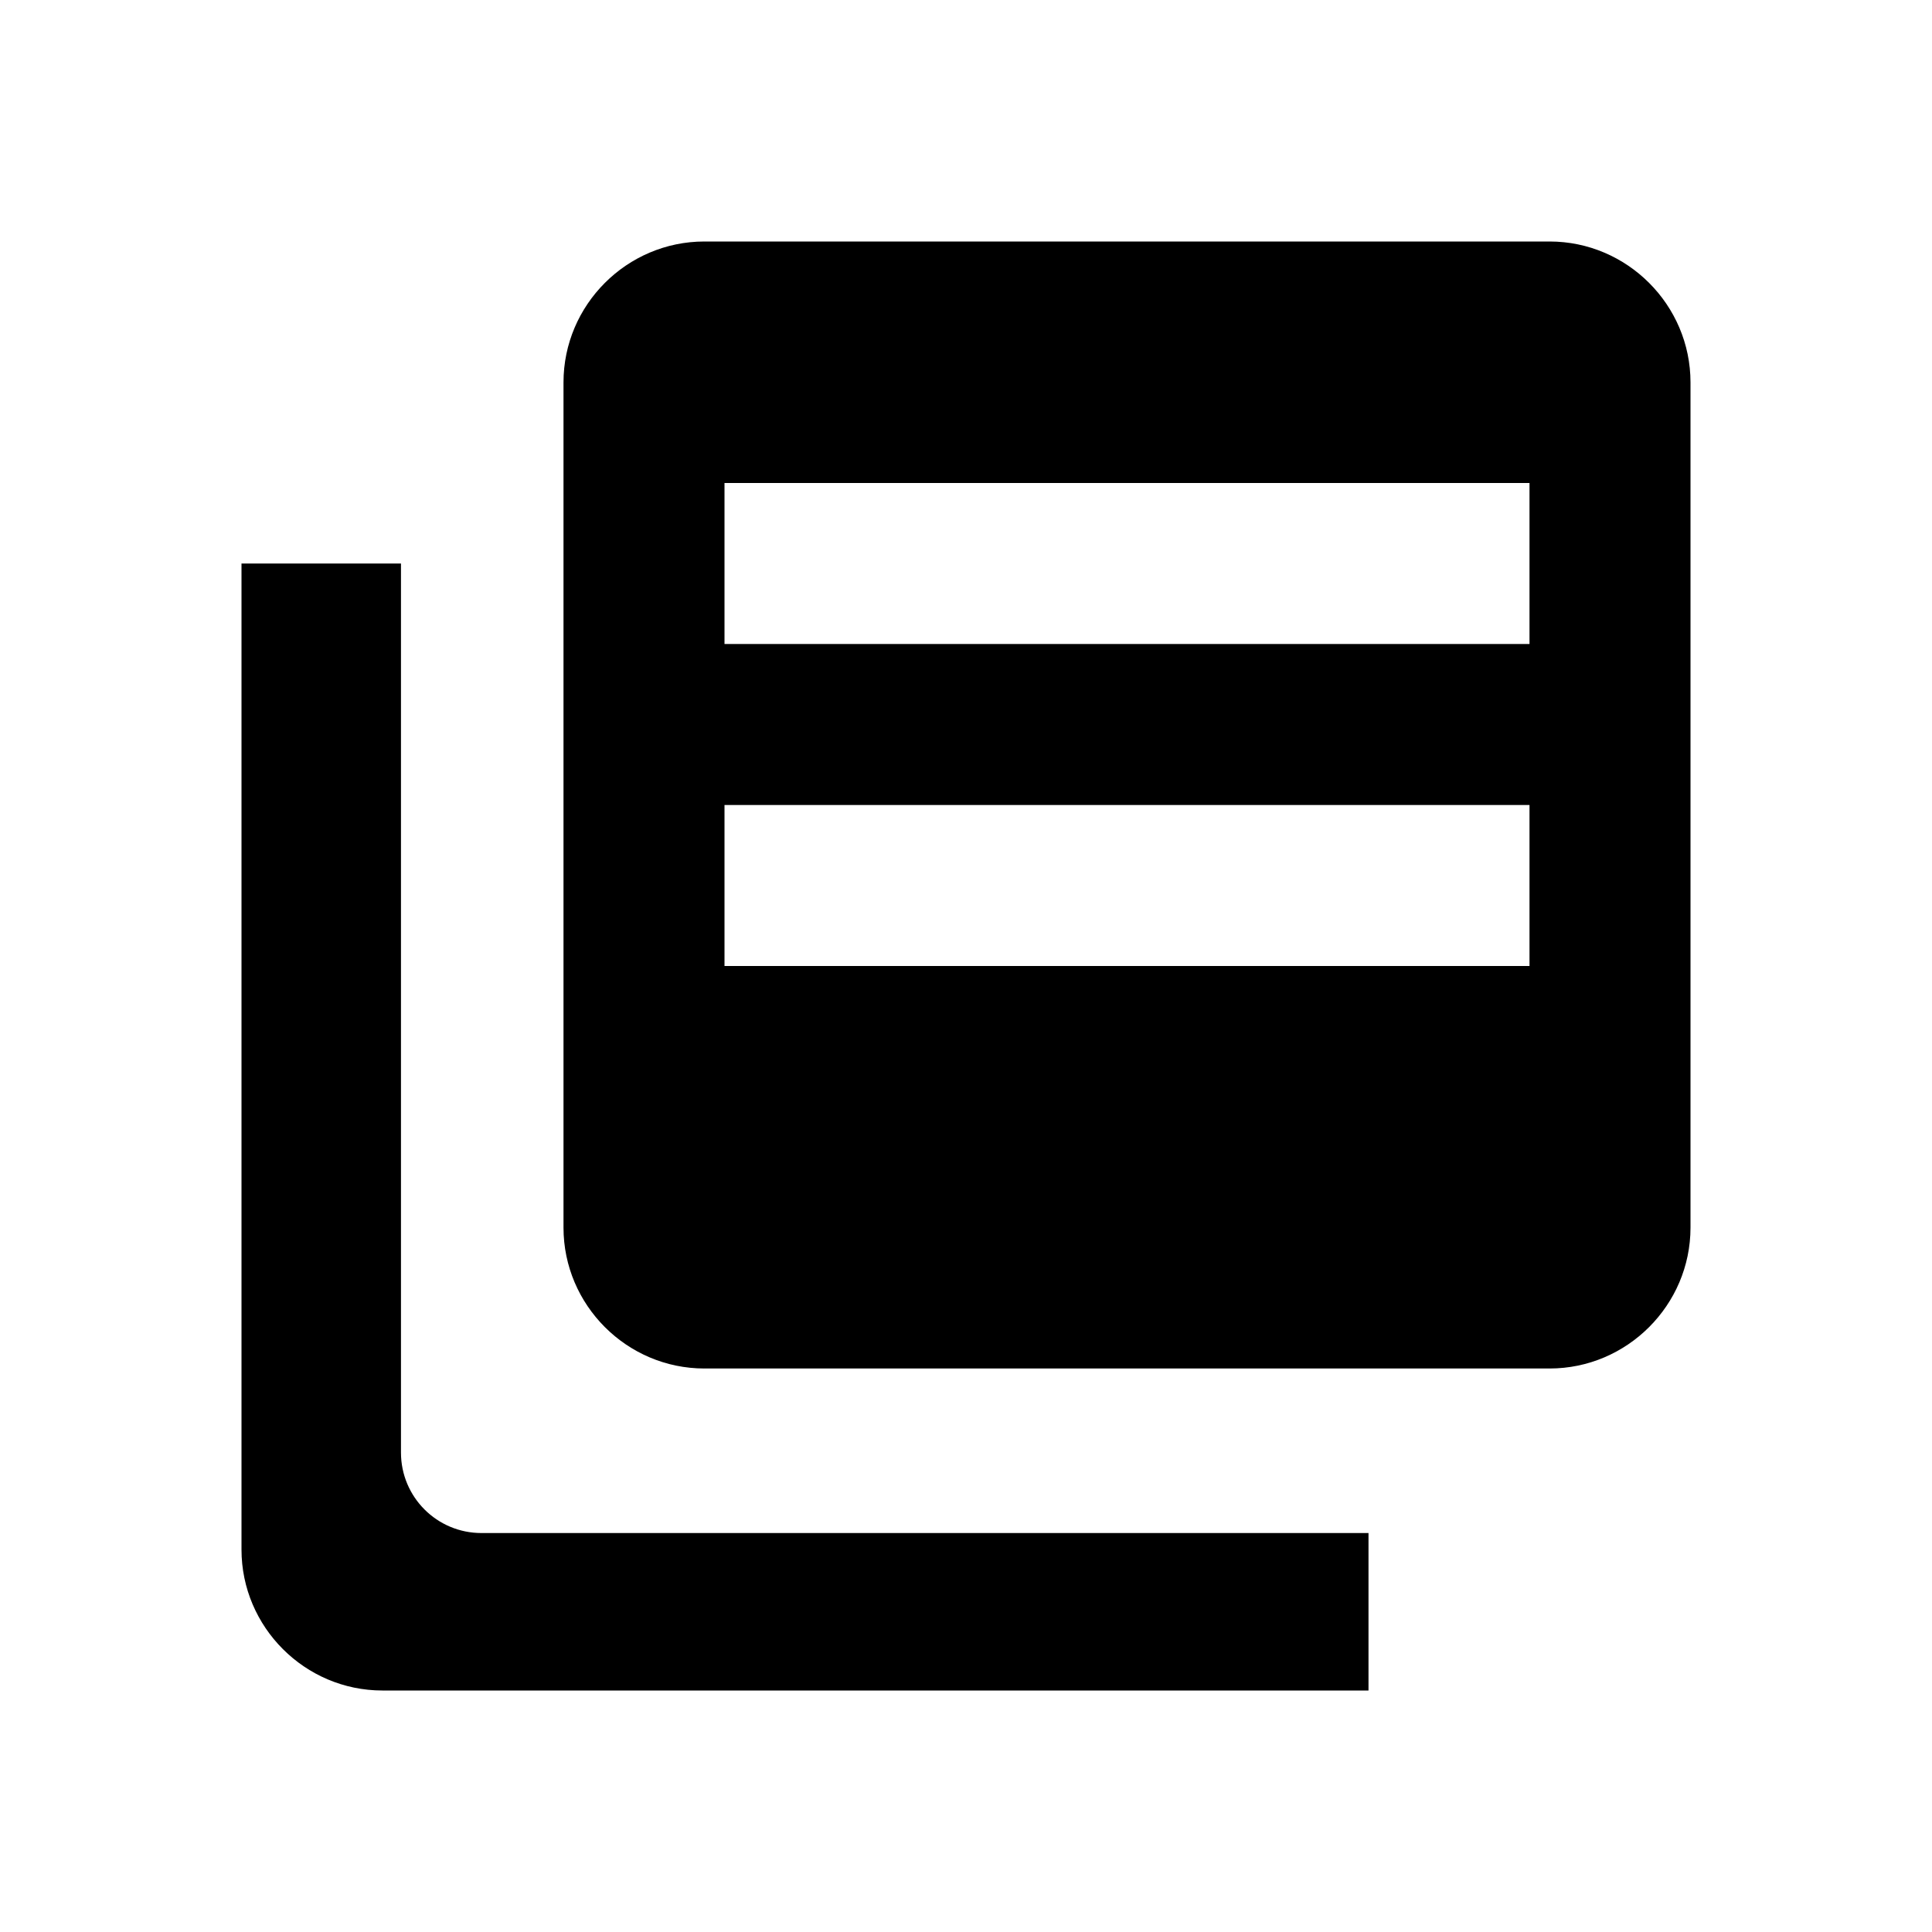 <svg xmlns="http://www.w3.org/2000/svg" xmlns:xlink="http://www.w3.org/1999/xlink" width="24" height="24" viewBox="0 0 24 24">
  <path id="icon-pages-alt@2x-a" d="M21,15.25 C21,16.212 20.212,17 19.25,17 L8.75,17 C7.787,17 7,16.212 7,15.25 L7,4.75 C7,3.788 7.787,3 8.75,3 L19.25,3 C20.212,3 21,3.788 21,4.75 L21,15.25 Z M9,10 L9,12 L19,12 L19,10 L9,10 Z M9,6 L9,8 L19,8 L19,6 L9,6 Z M3,7 L3,19.25 C3,20.212 3.788,21 4.75,21 L17,21 L17,19.044 L5.981,19.044 L5.981,19.044 C5.428,19.044 4.981,18.597 4.981,18.044 L4.981,7 L3,7 Z"/>
</svg>
